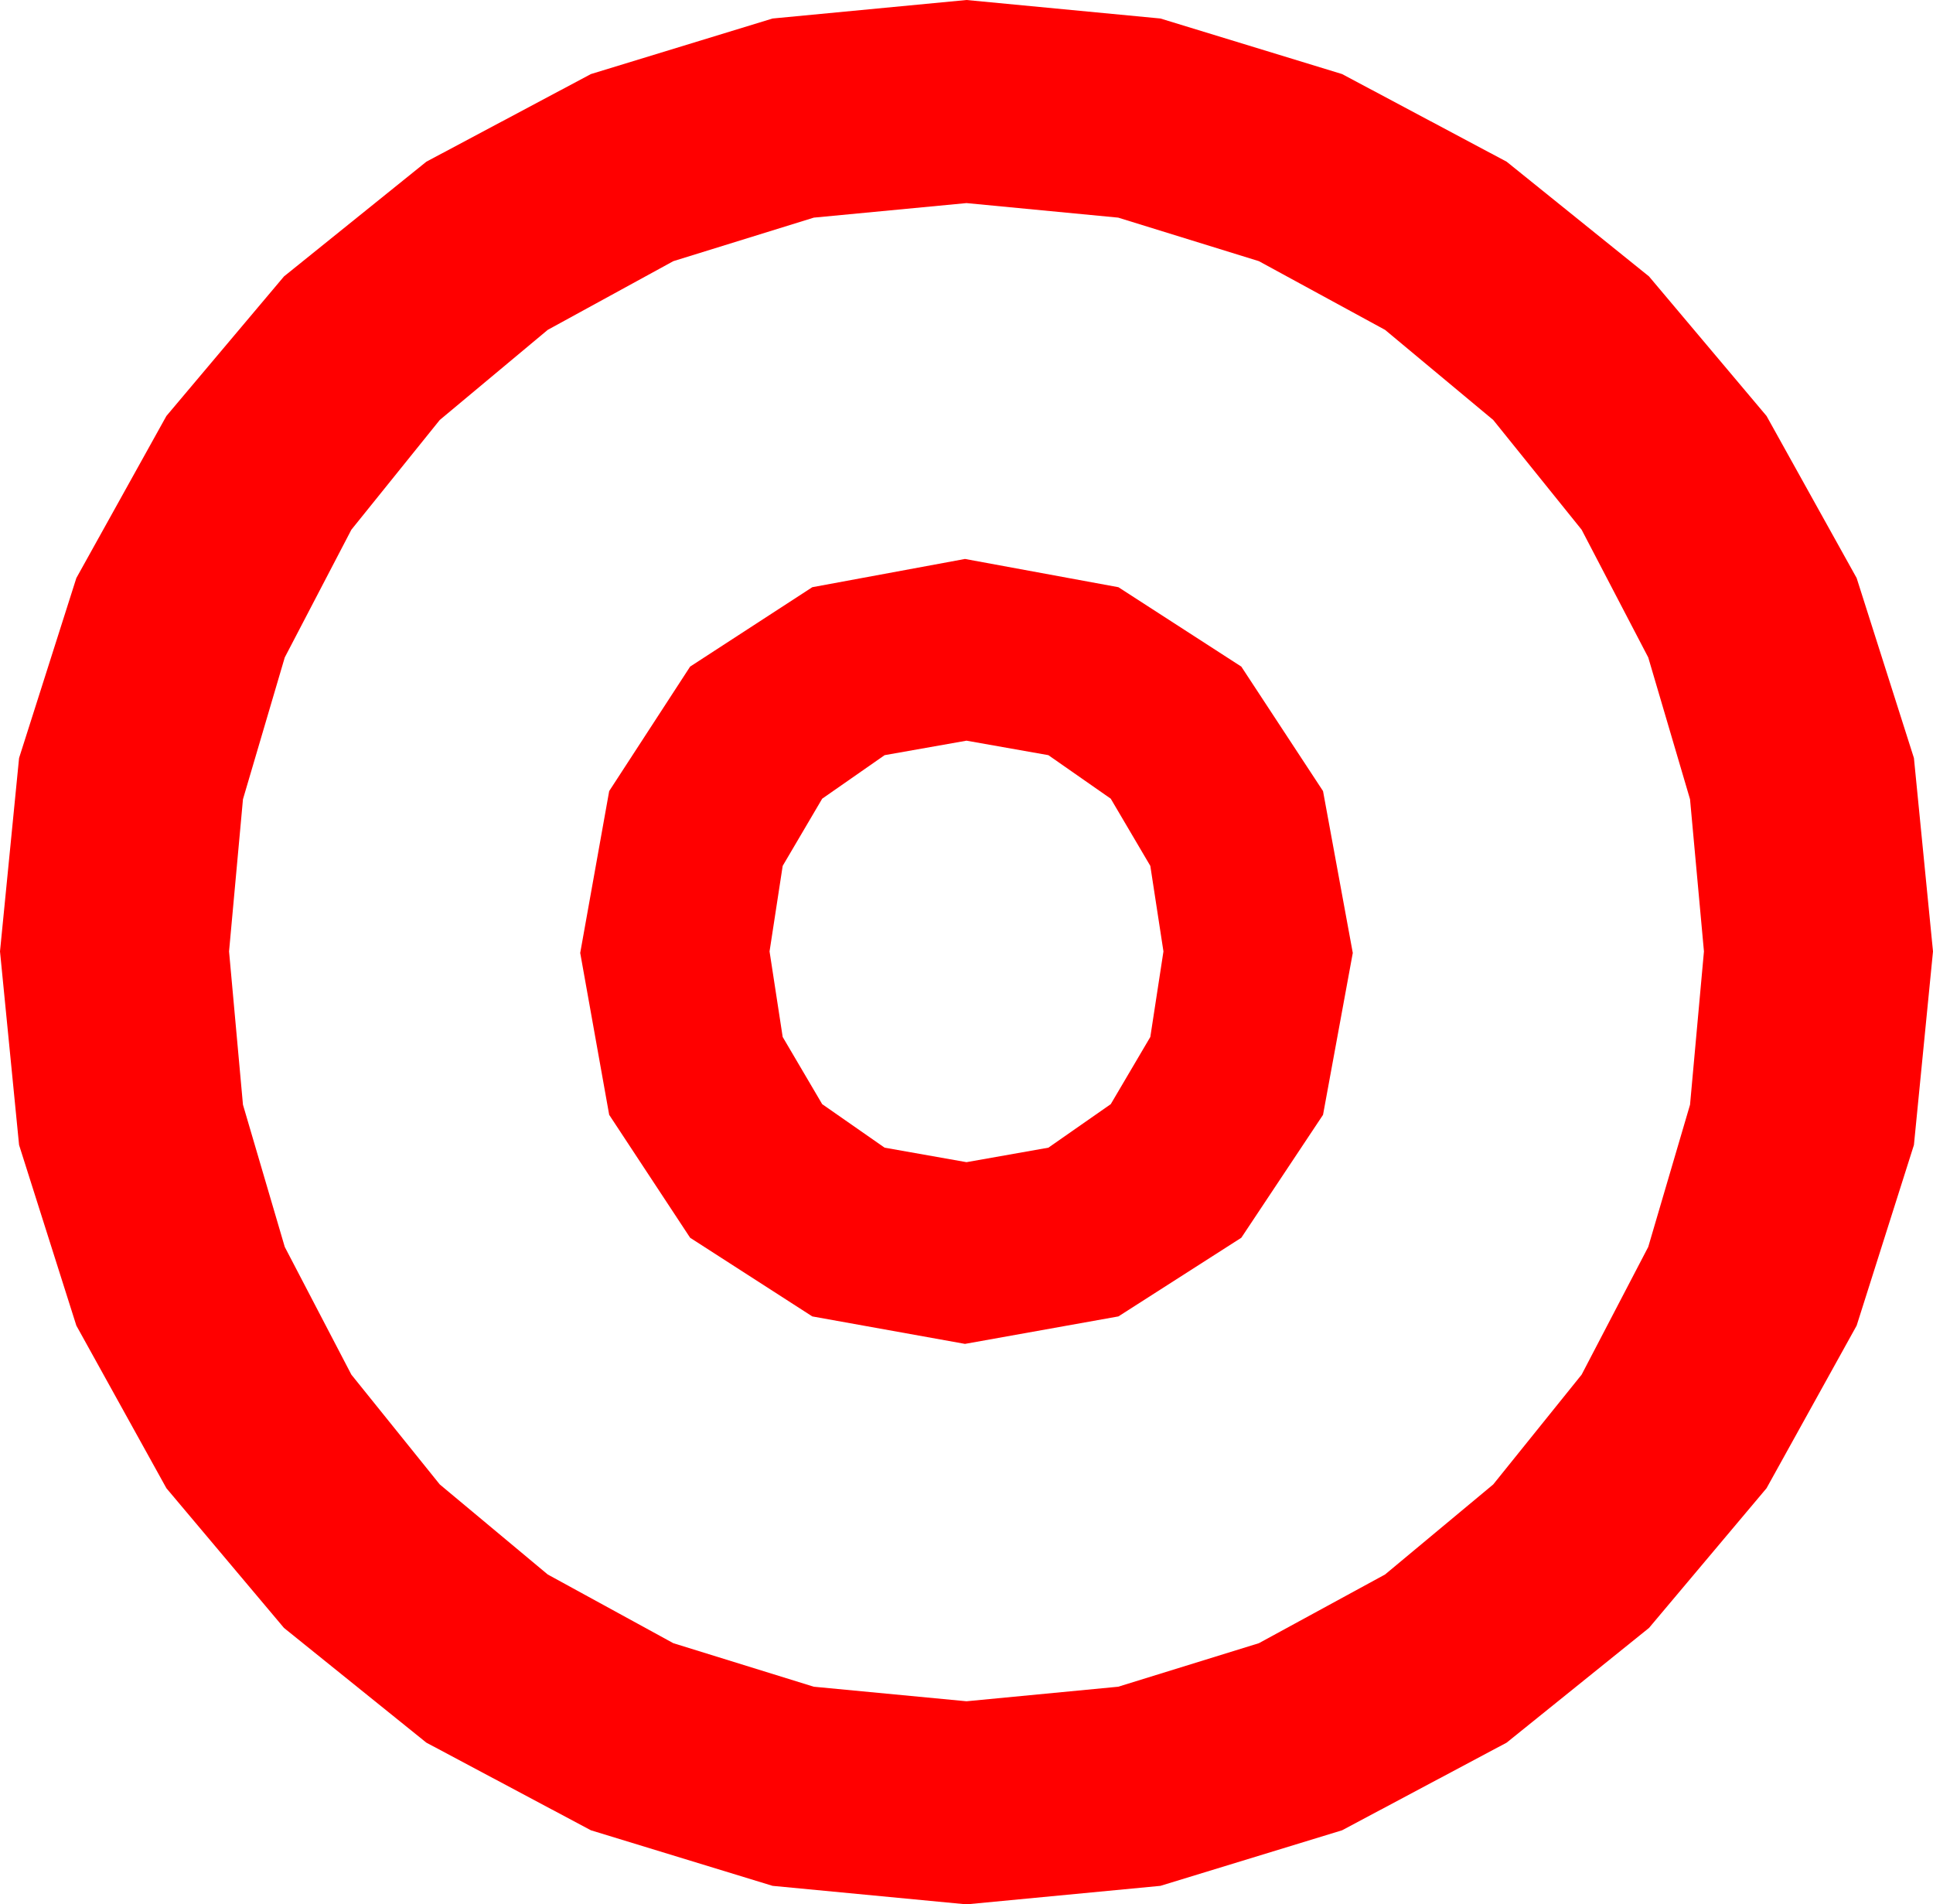 <?xml version="1.0" encoding="utf-8"?>
<!DOCTYPE svg PUBLIC "-//W3C//DTD SVG 1.1//EN" "http://www.w3.org/Graphics/SVG/1.1/DTD/svg11.dtd">
<svg width="37.09" height="36.533" xmlns="http://www.w3.org/2000/svg" xmlns:xlink="http://www.w3.org/1999/xlink" xmlns:xml="http://www.w3.org/XML/1998/namespace" version="1.1">
  <g>
    <g>
      <path style="fill:#FF0000;fill-opacity:1" d="M18.545,14.209L16.974,14.487 15.776,15.322 15.018,16.611 14.766,18.252 15.018,19.893 15.776,21.182 16.974,22.017 18.545,22.295 20.116,22.017 21.313,21.182 22.072,19.893 22.324,18.252 22.072,16.611 21.313,15.322 20.116,14.487 18.545,14.209z M18.516,10.723L21.46,11.265 23.818,12.788 25.386,15.176 25.957,18.281 25.386,21.387 23.818,23.745 21.46,25.254 18.516,25.781 15.586,25.254 13.242,23.745 11.689,21.387 11.133,18.281 11.689,15.176 13.242,12.788 15.586,11.265 18.516,10.723z M18.545,3.896L15.615,4.175 12.92,5.01 10.51,6.328 8.438,8.057 6.742,10.162 5.464,12.612 4.662,15.333 4.395,18.252 4.662,21.193 5.464,23.921 6.742,26.371 8.438,28.477 10.51,30.205 12.92,31.523 15.615,32.358 18.545,32.637 21.456,32.358 24.155,31.523 26.576,30.205 28.652,28.477 30.348,26.371 31.626,23.921 32.428,21.193 32.695,18.252 32.428,15.333 31.626,12.612 30.348,10.162 28.652,8.057 26.576,6.328 24.155,5.01 21.456,4.175 18.545,3.896z M18.545,0L22.266,0.355 25.752,1.421 28.909,3.102 31.641,5.303 33.896,7.98 35.625,11.089 36.724,14.542 37.09,18.252 36.724,21.965 35.625,25.43 33.896,28.55 31.641,31.23 28.909,33.431 25.752,35.112 22.266,36.178 18.545,36.533 14.824,36.178 11.338,35.112 8.181,33.431 5.449,31.23 3.193,28.55 1.465,25.43 0.366,21.965 0,18.252 0.366,14.542 1.465,11.089 3.193,7.98 5.449,5.303 8.181,3.102 11.338,1.421 14.824,0.355 18.545,0z" />
    </g>
  </g>
</svg>